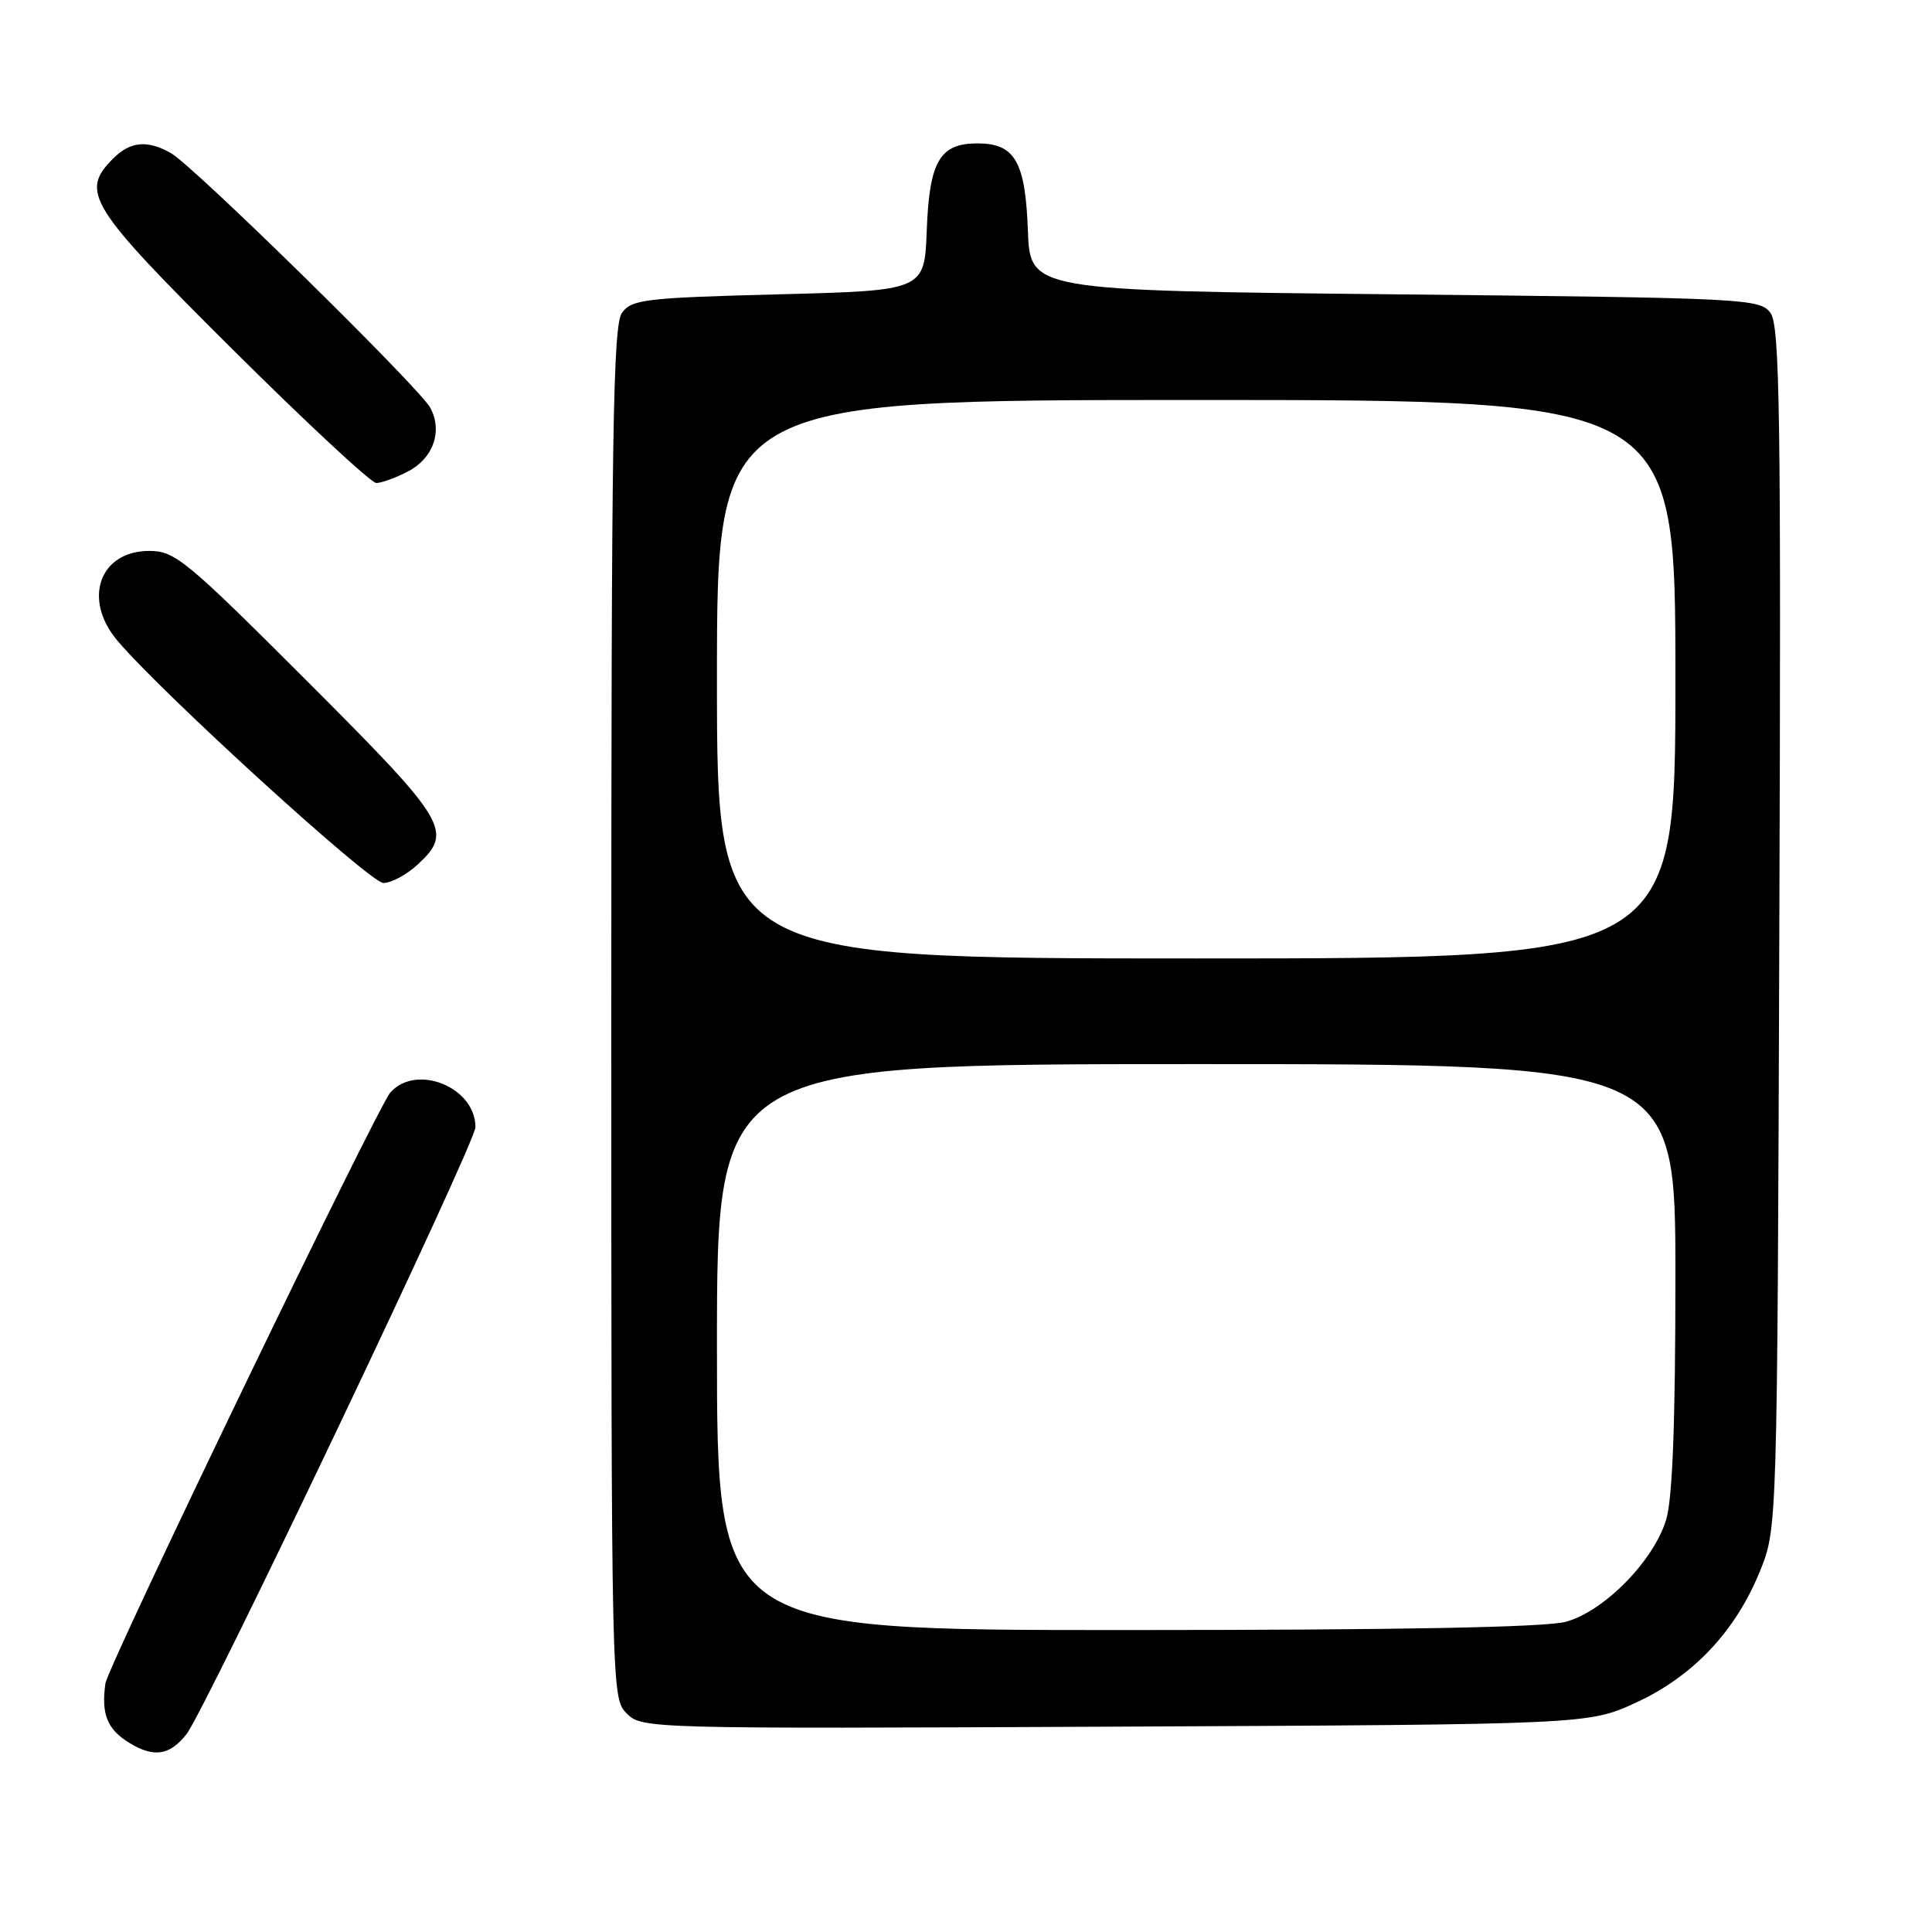 <?xml version="1.0" encoding="UTF-8" standalone="no"?>
<!DOCTYPE svg PUBLIC "-//W3C//DTD SVG 1.1//EN" "http://www.w3.org/Graphics/SVG/1.1/DTD/svg11.dtd" >
<svg xmlns="http://www.w3.org/2000/svg" xmlns:xlink="http://www.w3.org/1999/xlink" version="1.1" viewBox="0 0 256 256">
 <g >
 <path fill="currentColor"
d=" M 24.70 229.80 C 27.21 226.63 63.00 151.47 63.00 149.35 C 63.00 144.07 55.21 140.89 51.73 144.75 C 50.02 146.66 14.31 220.71 13.97 223.06 C 13.39 227.14 14.20 229.15 17.17 230.96 C 20.40 232.92 22.48 232.61 24.70 229.80 Z  M 216.81 225.59 C 224.38 222.09 229.99 216.13 233.22 208.15 C 235.50 202.50 235.50 202.50 235.77 122.97 C 236.01 54.98 235.84 43.16 234.60 41.47 C 233.21 39.57 231.48 39.48 184.83 39.00 C 136.50 38.50 136.50 38.50 136.20 30.53 C 135.86 21.38 134.48 19.00 129.50 19.00 C 124.52 19.00 123.14 21.38 122.80 30.53 C 122.50 38.50 122.50 38.50 103.17 39.00 C 85.51 39.46 83.71 39.67 82.42 41.44 C 81.22 43.08 81.00 57.41 81.00 134.19 C 81.00 224.29 81.02 225.02 83.04 227.04 C 85.06 229.06 85.79 229.08 147.79 228.79 C 210.50 228.50 210.50 228.50 216.81 225.59 Z  M 55.35 114.55 C 60.09 110.16 59.31 108.88 40.72 90.28 C 24.64 74.20 23.18 73.00 19.78 73.00 C 13.20 73.00 10.92 79.38 15.54 84.87 C 21.37 91.79 49.03 117.00 50.80 117.00 C 51.85 117.00 53.90 115.90 55.35 114.55 Z  M 54.04 62.48 C 57.41 60.74 58.68 57.15 57.02 54.04 C 55.62 51.41 25.64 21.97 22.65 20.29 C 19.53 18.52 17.27 18.73 15.00 21.00 C 10.56 25.44 11.74 27.32 30.81 46.29 C 40.61 56.03 49.18 64.00 49.86 64.00 C 50.54 64.00 52.42 63.32 54.04 62.48 Z  M 95.00 178.50 C 95.00 141.00 95.00 141.00 158.50 141.00 C 222.00 141.00 222.00 141.00 222.00 169.13 C 222.00 188.41 221.62 198.55 220.78 201.35 C 219.14 206.80 212.58 213.49 207.50 214.89 C 204.82 215.63 185.56 215.99 149.25 215.99 C 95.00 216.00 95.00 216.00 95.00 178.50 Z  M 95.00 90.00 C 95.00 53.00 95.00 53.00 158.50 53.00 C 222.00 53.00 222.00 53.00 222.00 90.00 C 222.00 127.00 222.00 127.00 158.50 127.00 C 95.00 127.00 95.00 127.00 95.00 90.00 Z "/>
</g>
</svg>